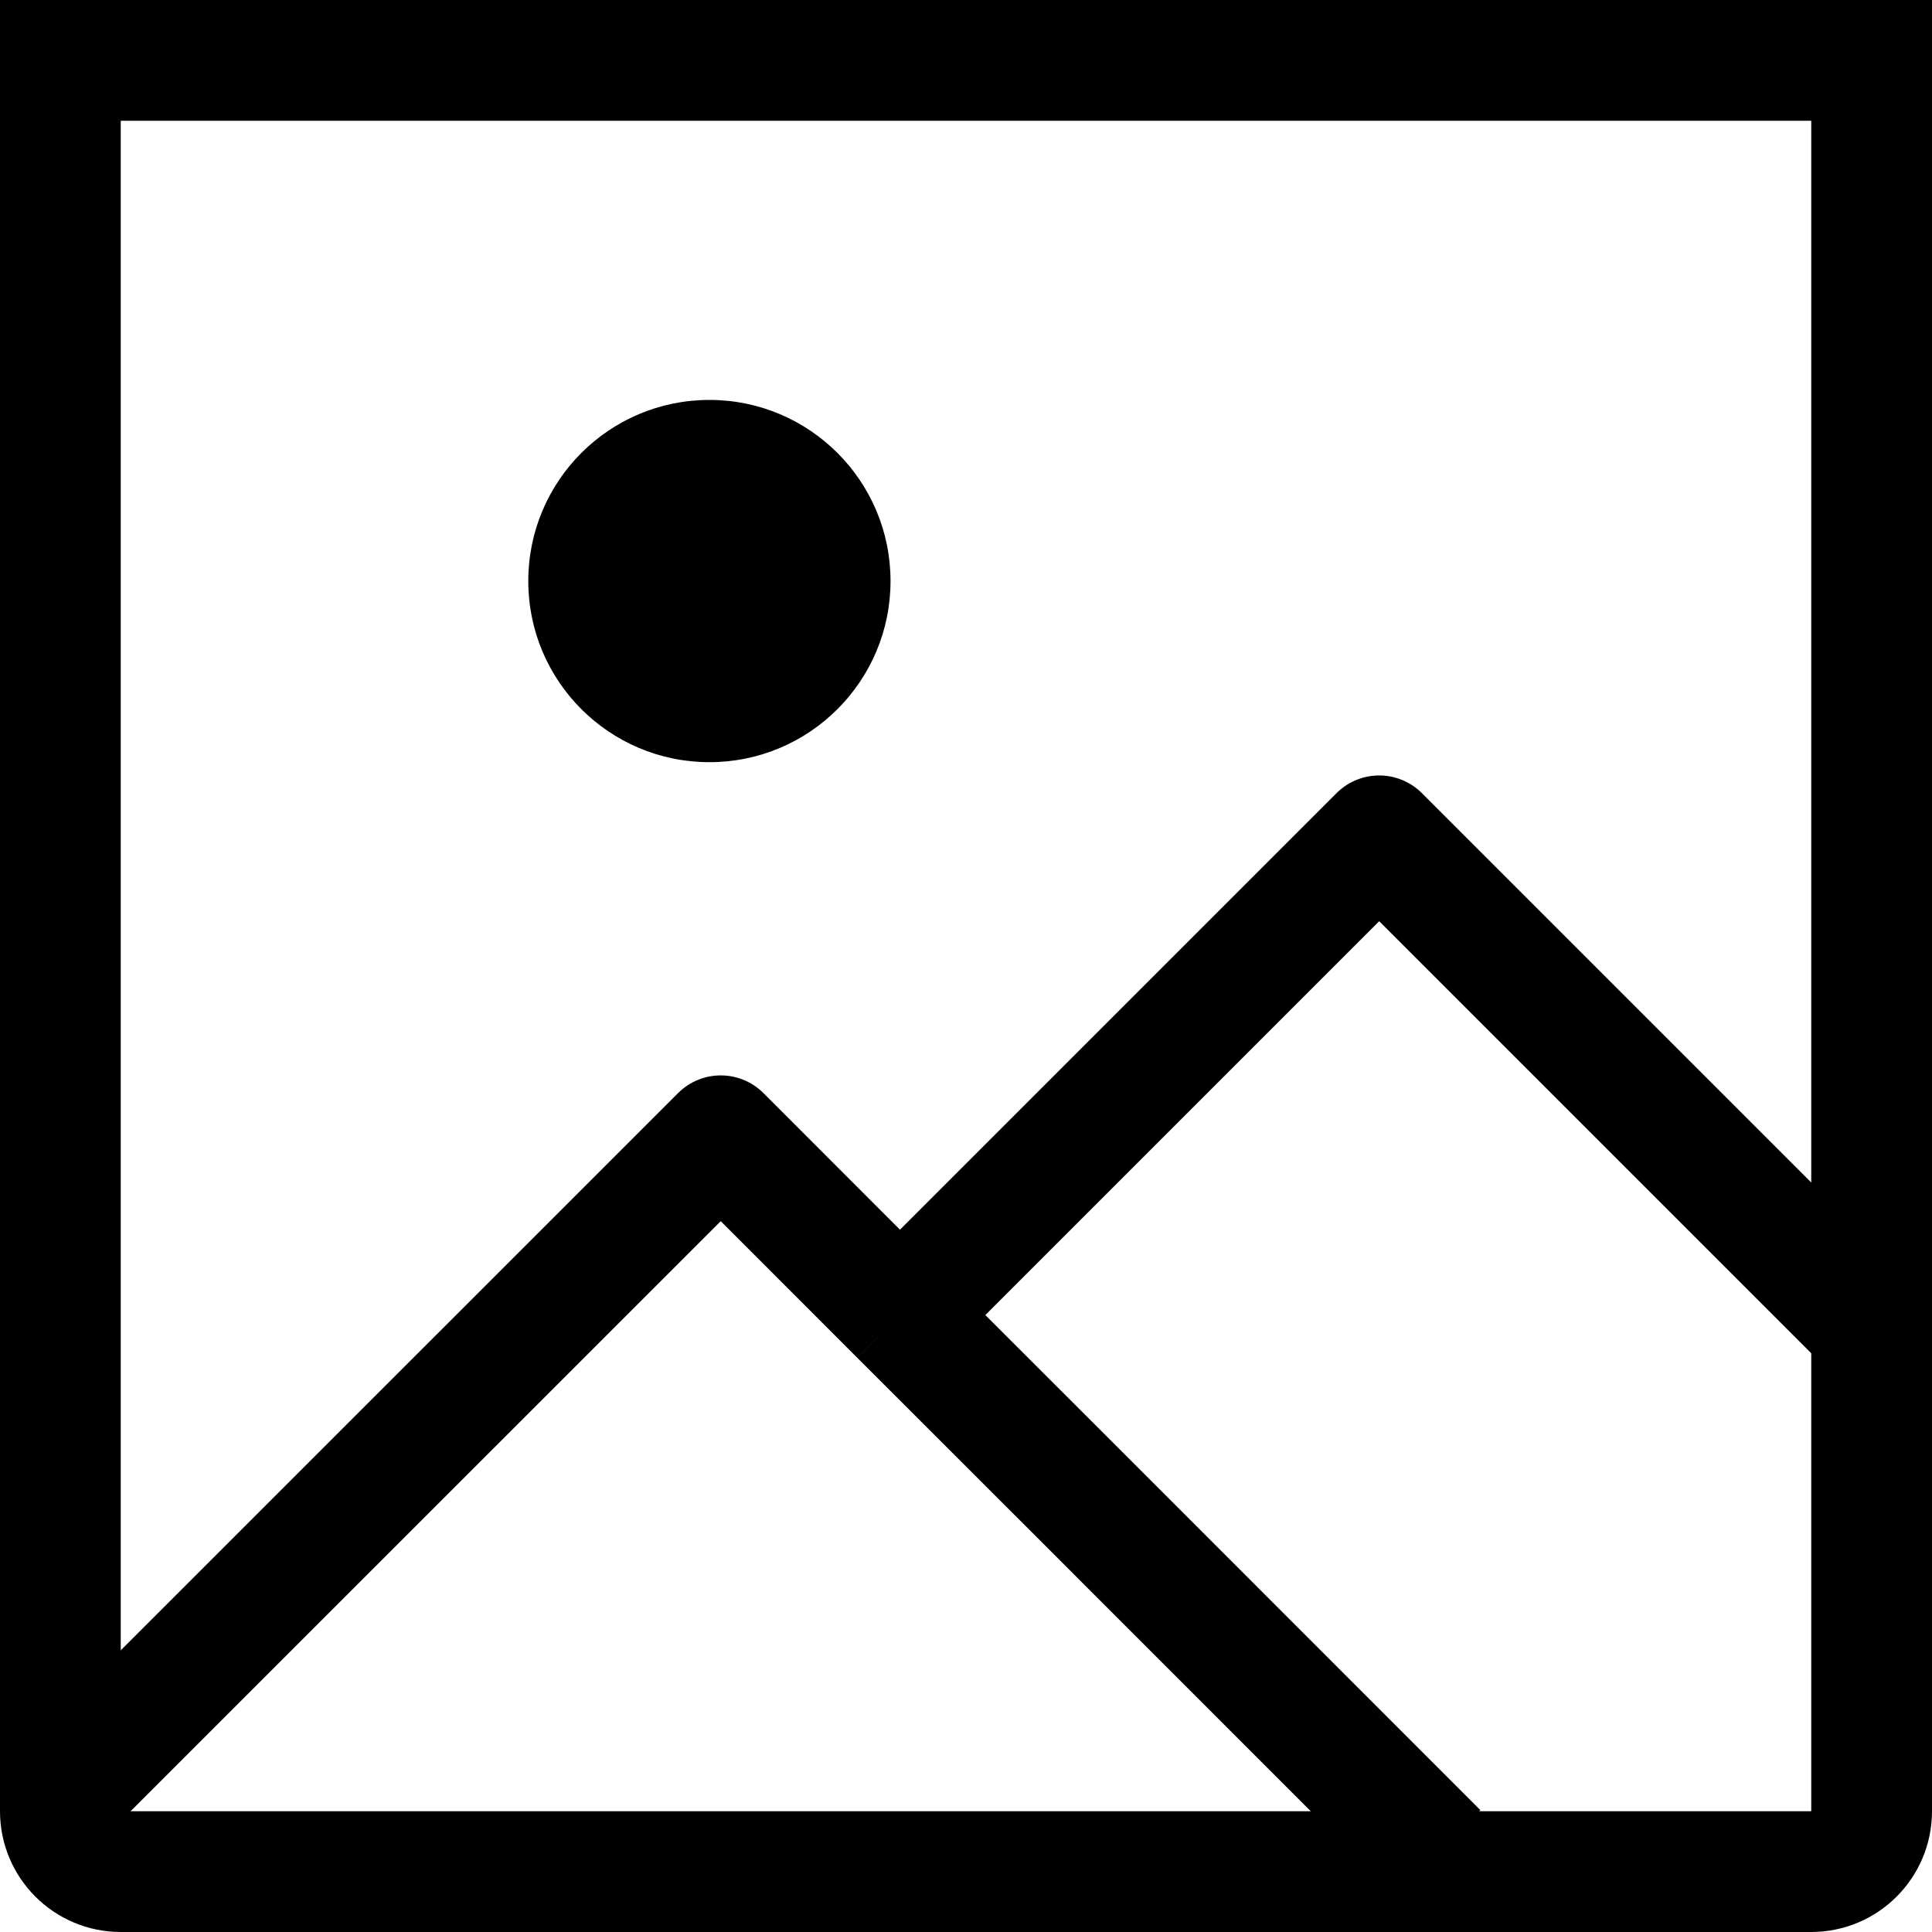 <svg width="16" height="16" viewBox="0 0 16 16" fill="none" xmlns="http://www.w3.org/2000/svg">
<path d="M0.5 0.5H15.5V15C15.5 15.276 15.276 15.5 15 15.5H1C0.724 15.5 0.5 15.276 0.5 15V0.5Z" stroke="black"/>
<path d="M0.562 14.812L5.969 9.406L7.453 10.891M11.906 15.344L8.938 12.375L7.453 10.891M7.453 10.891L11.422 6.922L15.391 10.891" stroke="black" stroke-linejoin="round"/>
<circle cx="5.875" cy="4.812" r="1.5" fill="black"/>
</svg>
